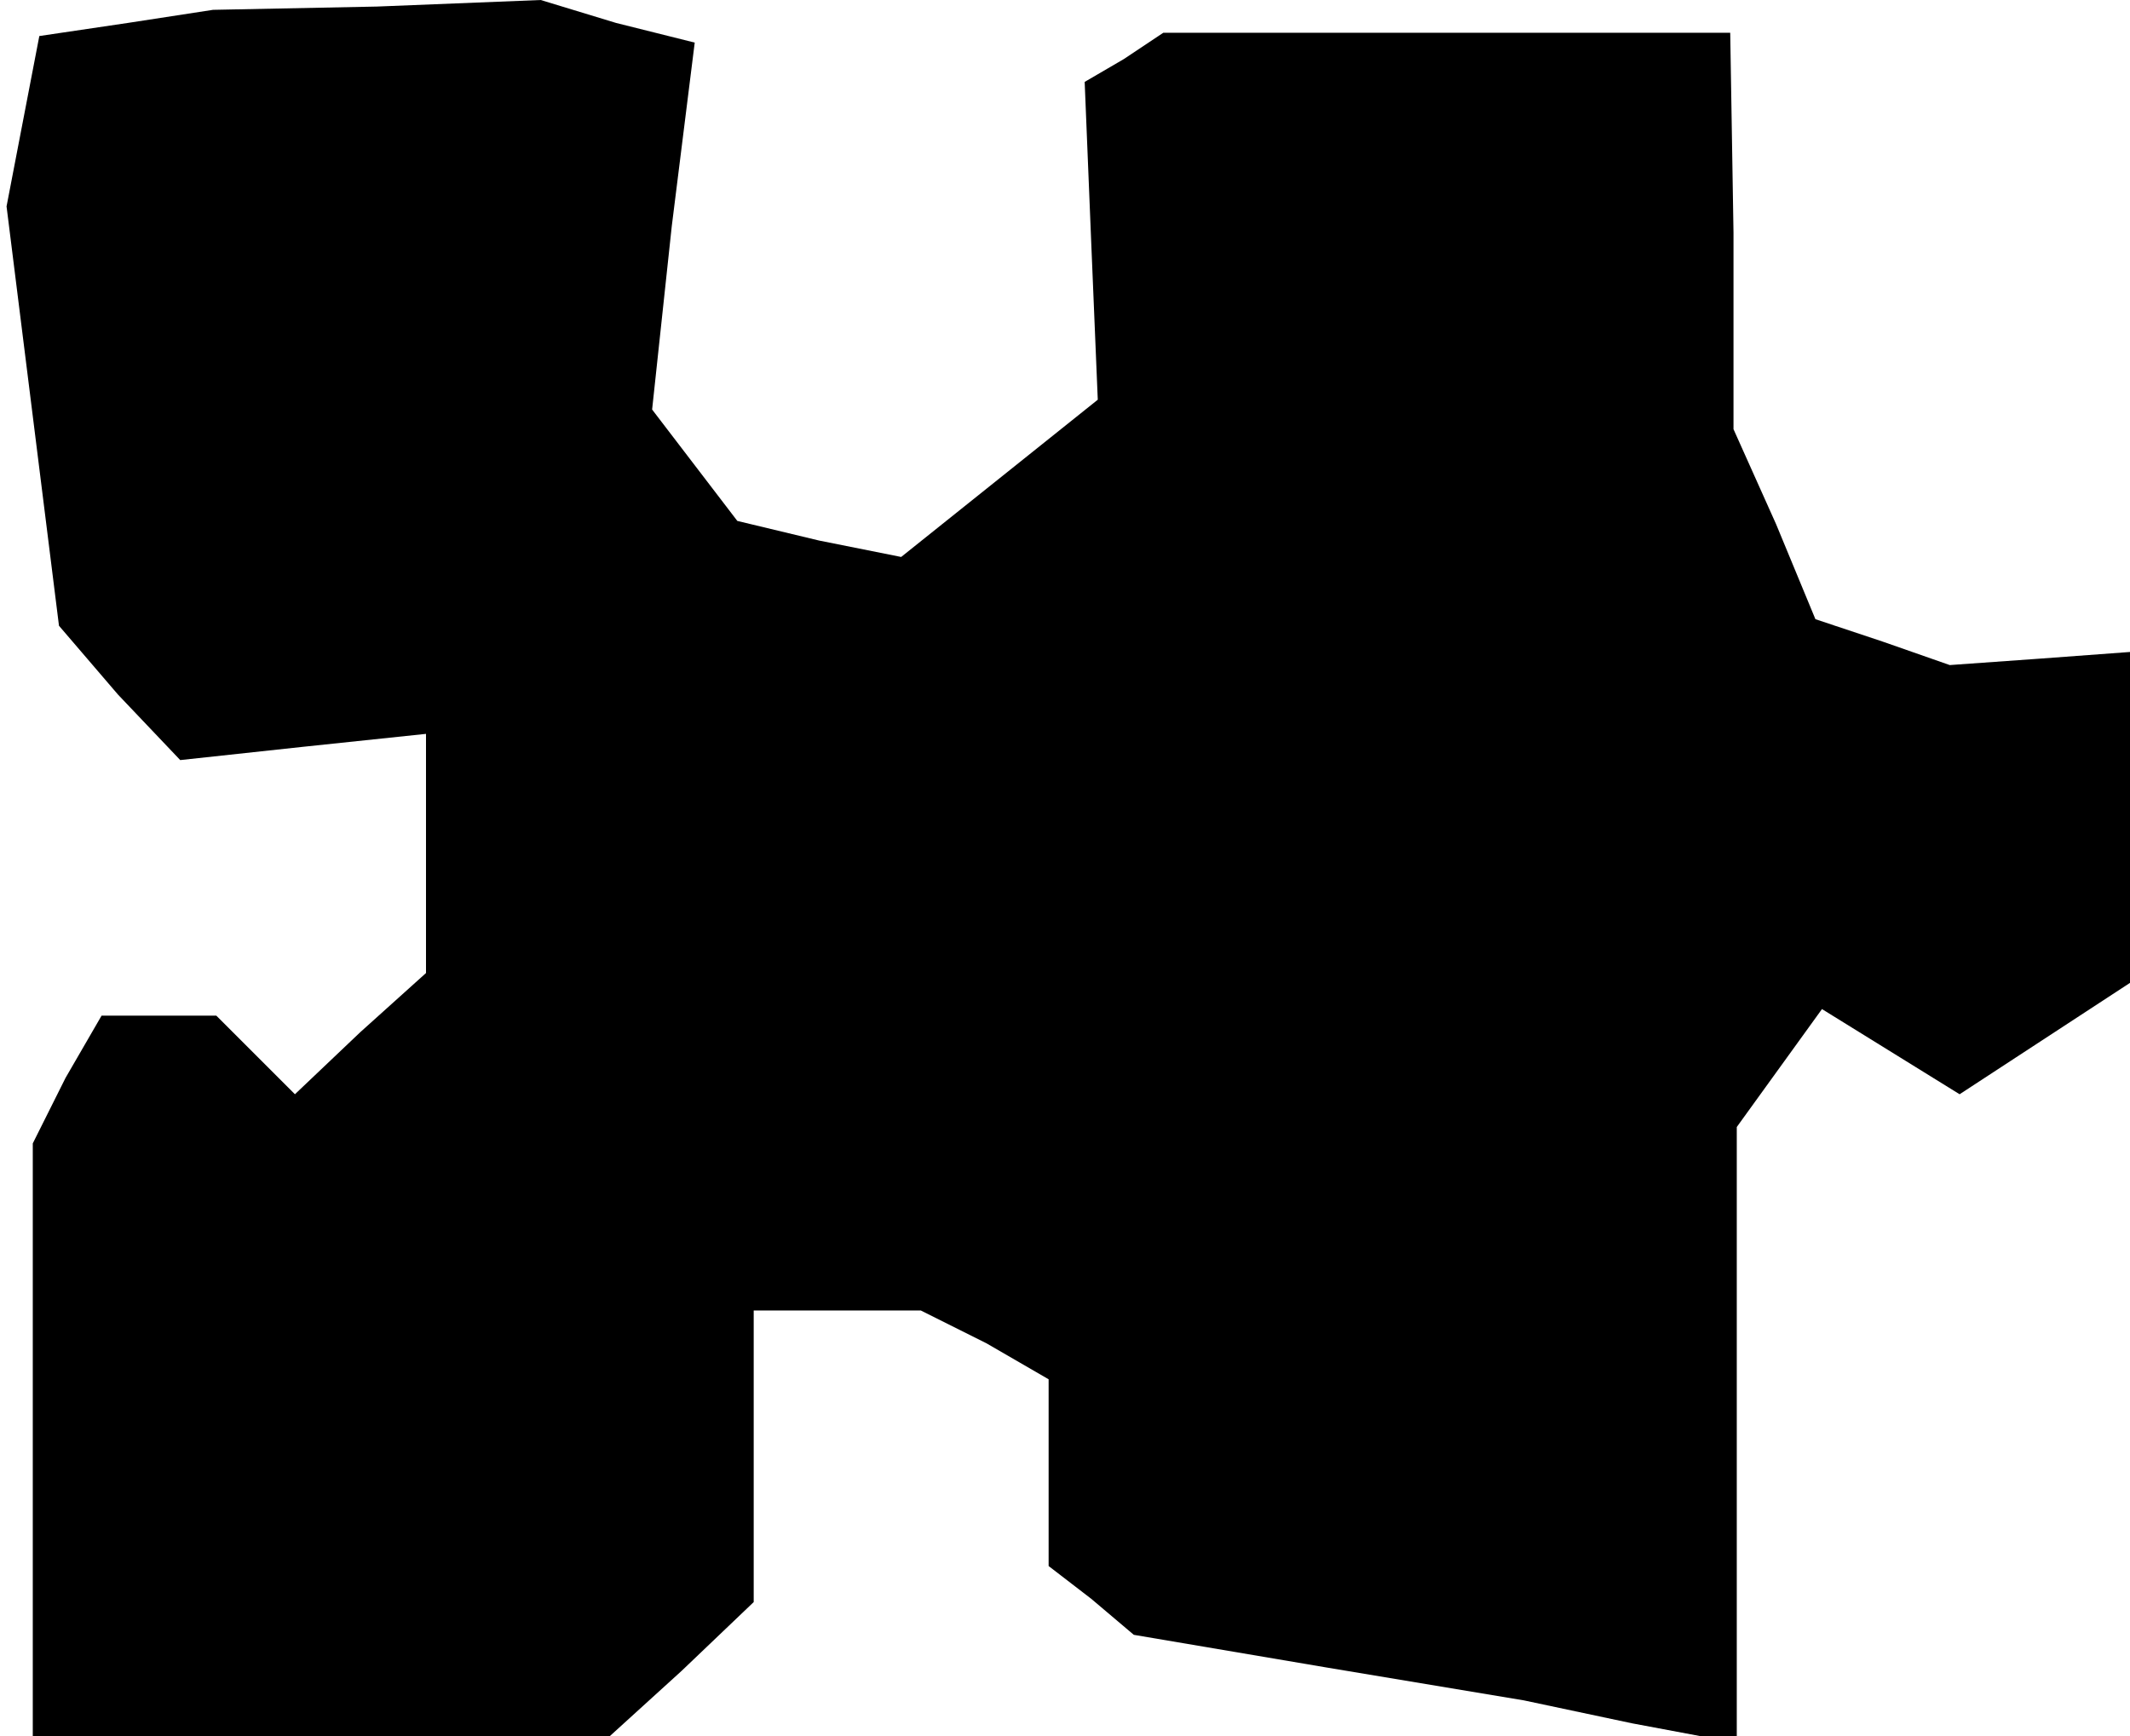 <?xml version="1.0" standalone="no"?>
<!DOCTYPE svg PUBLIC "-//W3C//DTD SVG 20010904//EN"
 "http://www.w3.org/TR/2001/REC-SVG-20010904/DTD/svg10.dtd">
<svg version="1.0" xmlns="http://www.w3.org/2000/svg"
 width="65pt" height="53pt" viewBox="0 0 65 53"
 preserveAspectRatio="xMidYMid meet">
<g transform="translate(0,53) scale(0.1,-0.1)"
fill="#000000" stroke="none">
<path d="M39 523 l-27 -4 -5 -26 -5 -26 8 -64 8 -64 18 -21 19 -20 37 4 38 4
0 -37 0 -36 -20 -18 -20 -19 -12 12 -12 12 -18 0 -17 0 -11 -19 -10 -20 0 -90
0 -91 88 0 88 0 22 20 22 21 0 44 0 45 26 0 25 0 20 -10 19 -11 0 -28 0 -29
13 -10 13 -11 59 -10 60 -10 33 -7 32 -6 0 94 0 94 13 18 13 18 21 -13 21 -13
26 17 26 17 0 51 0 50 -27 -2 -28 -2 -20 7 -21 7 -12 29 -13 29 0 60 -1 61
-86 0 -87 0 -12 -8 -12 -7 2 -49 2 -48 -30 -24 -30 -24 -25 5 -25 6 -13 17
-13 17 6 56 7 56 -24 6 -23 7 -50 -2 -50 -1 -26 -4z"/>
</g>
</svg>
